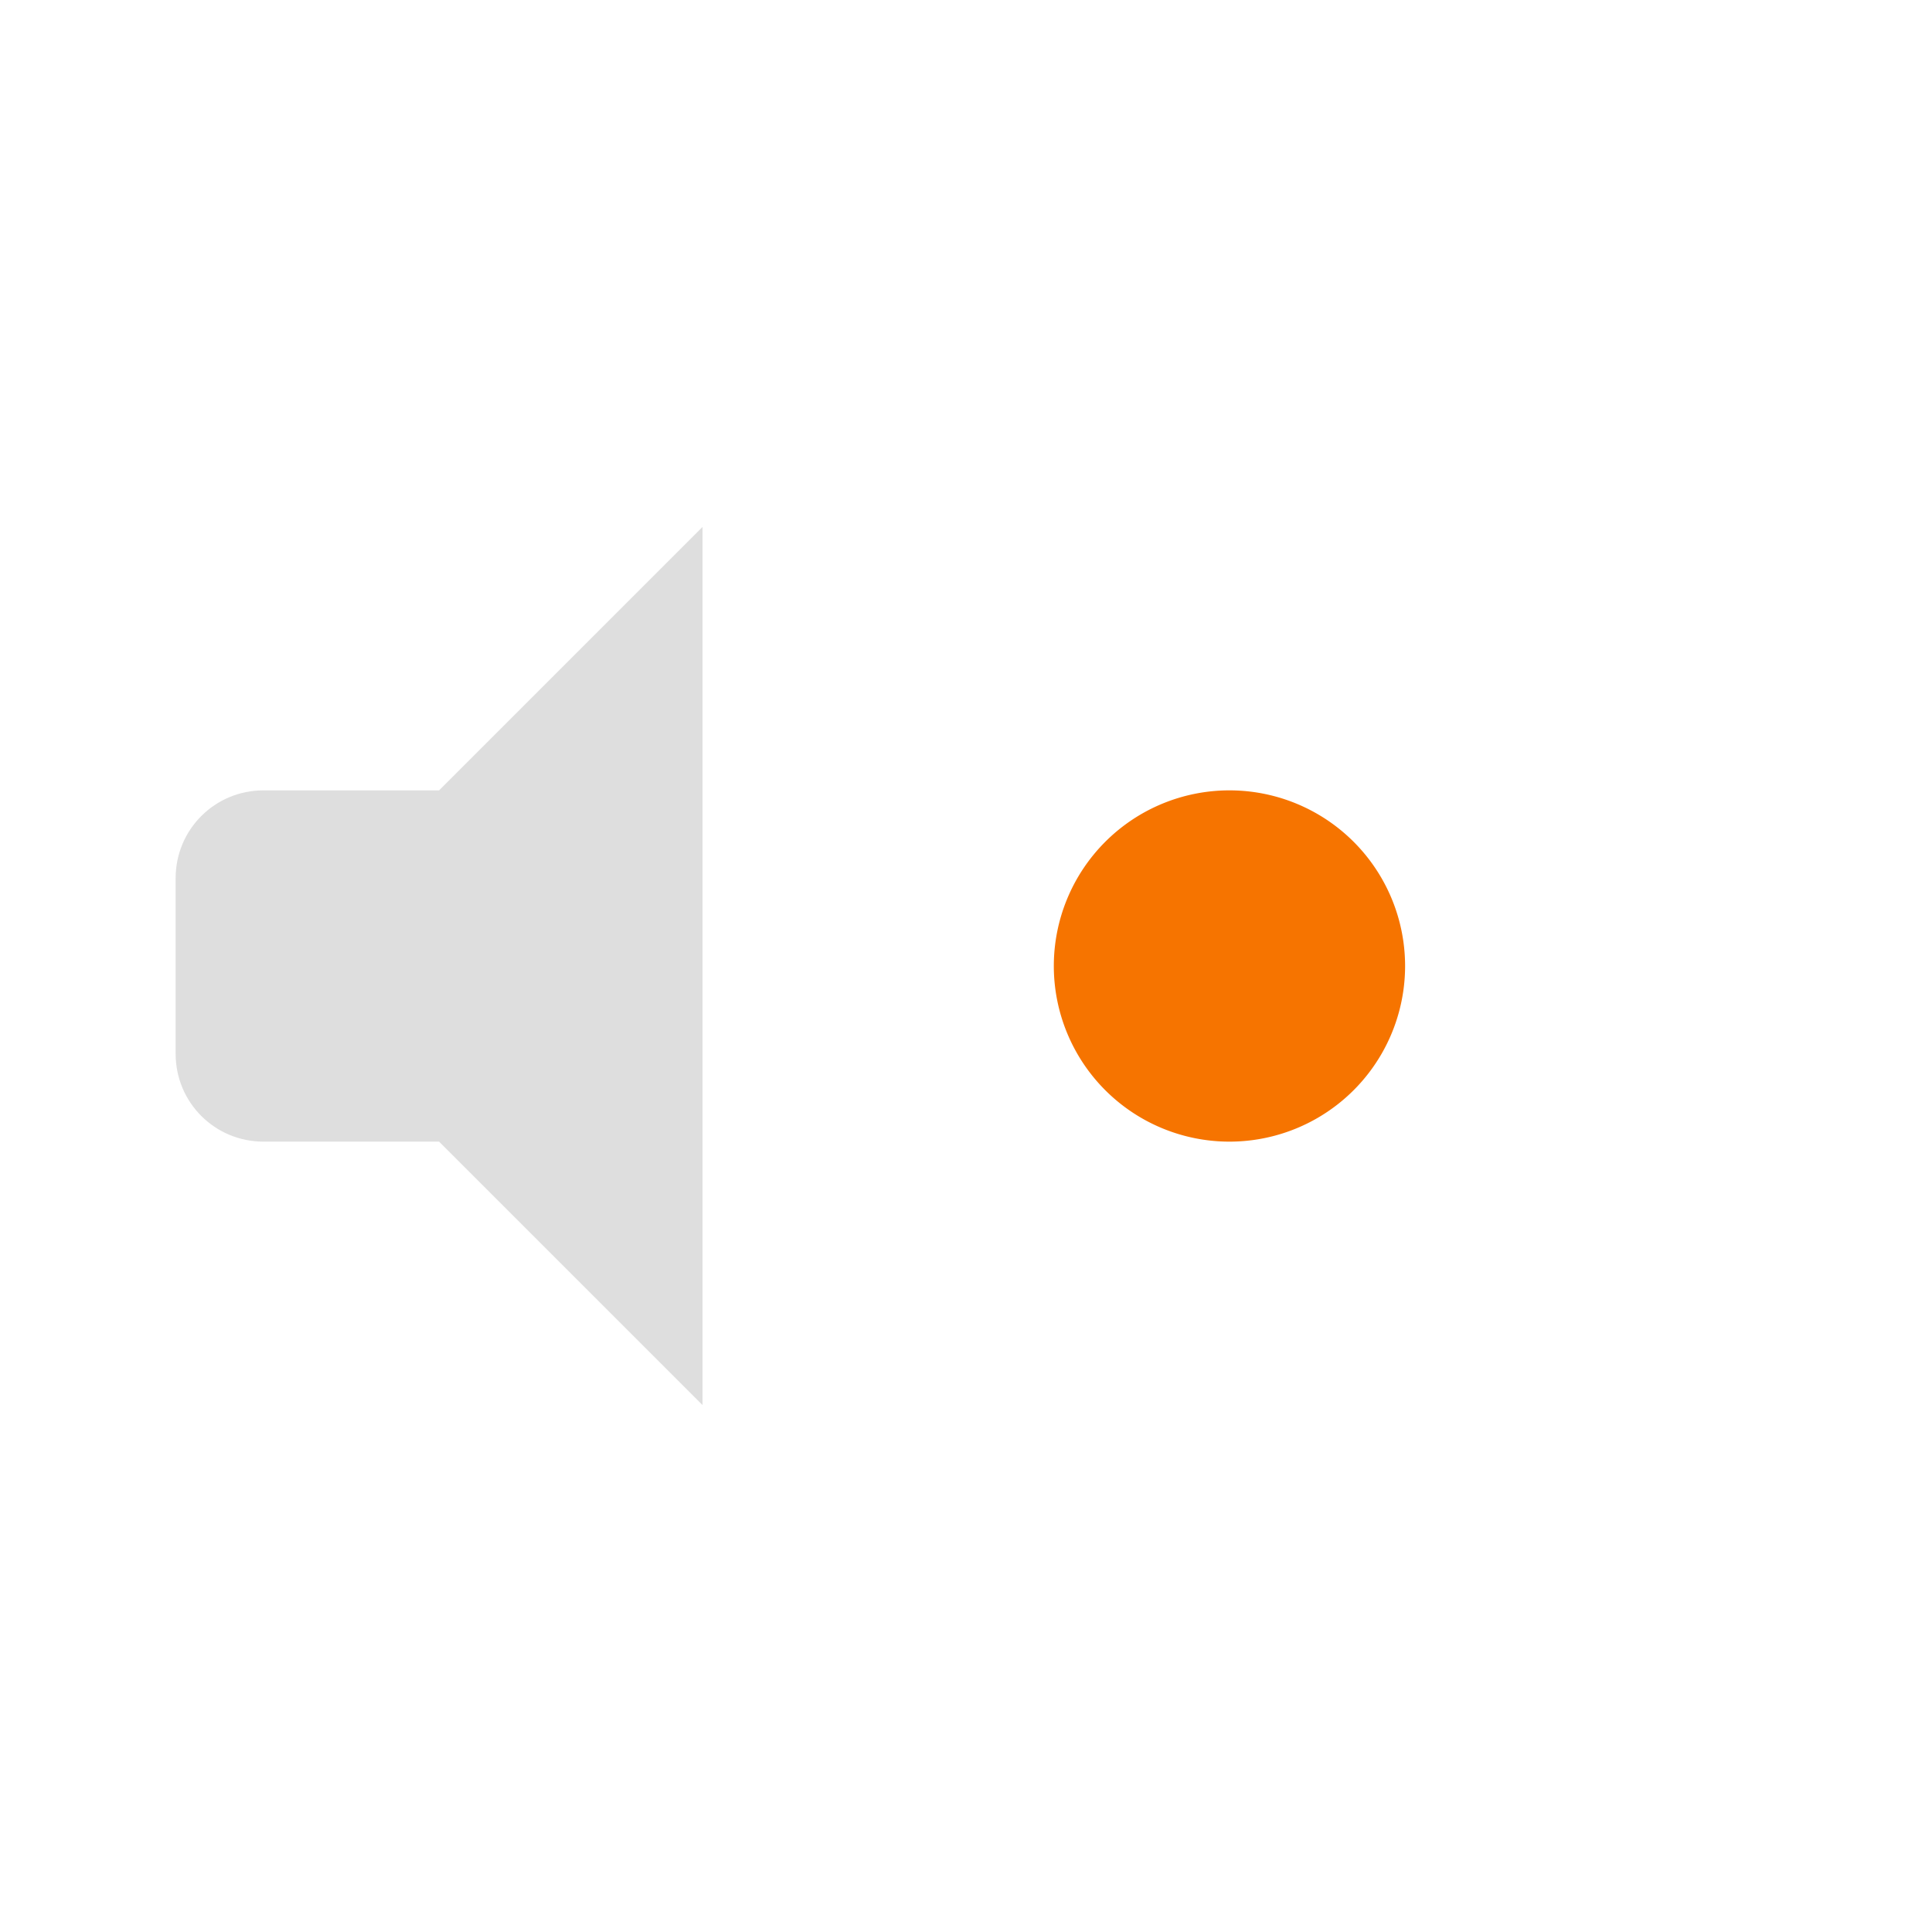 <svg xmlns="http://www.w3.org/2000/svg" width="22" height="22">
 <defs>
  <style id="current-color-scheme" type="text/css">.ColorScheme-Text {
                color:#dedede;
            }</style>
 </defs>
<path d="M16 11a2 2 0 0 1-2 2 2 2 0 0 1-2-2 2 2 0 0 1 2-2 2 2 0 0 1 2 2" style="fill:#f67400"/>
<path class="ColorScheme-Text" fill="currentColor" d="M8 6 5 9H3c-.554 0-1 .446-1 1v2c0 .554.446 1 1 1h2l3 3z"/>
</svg>
